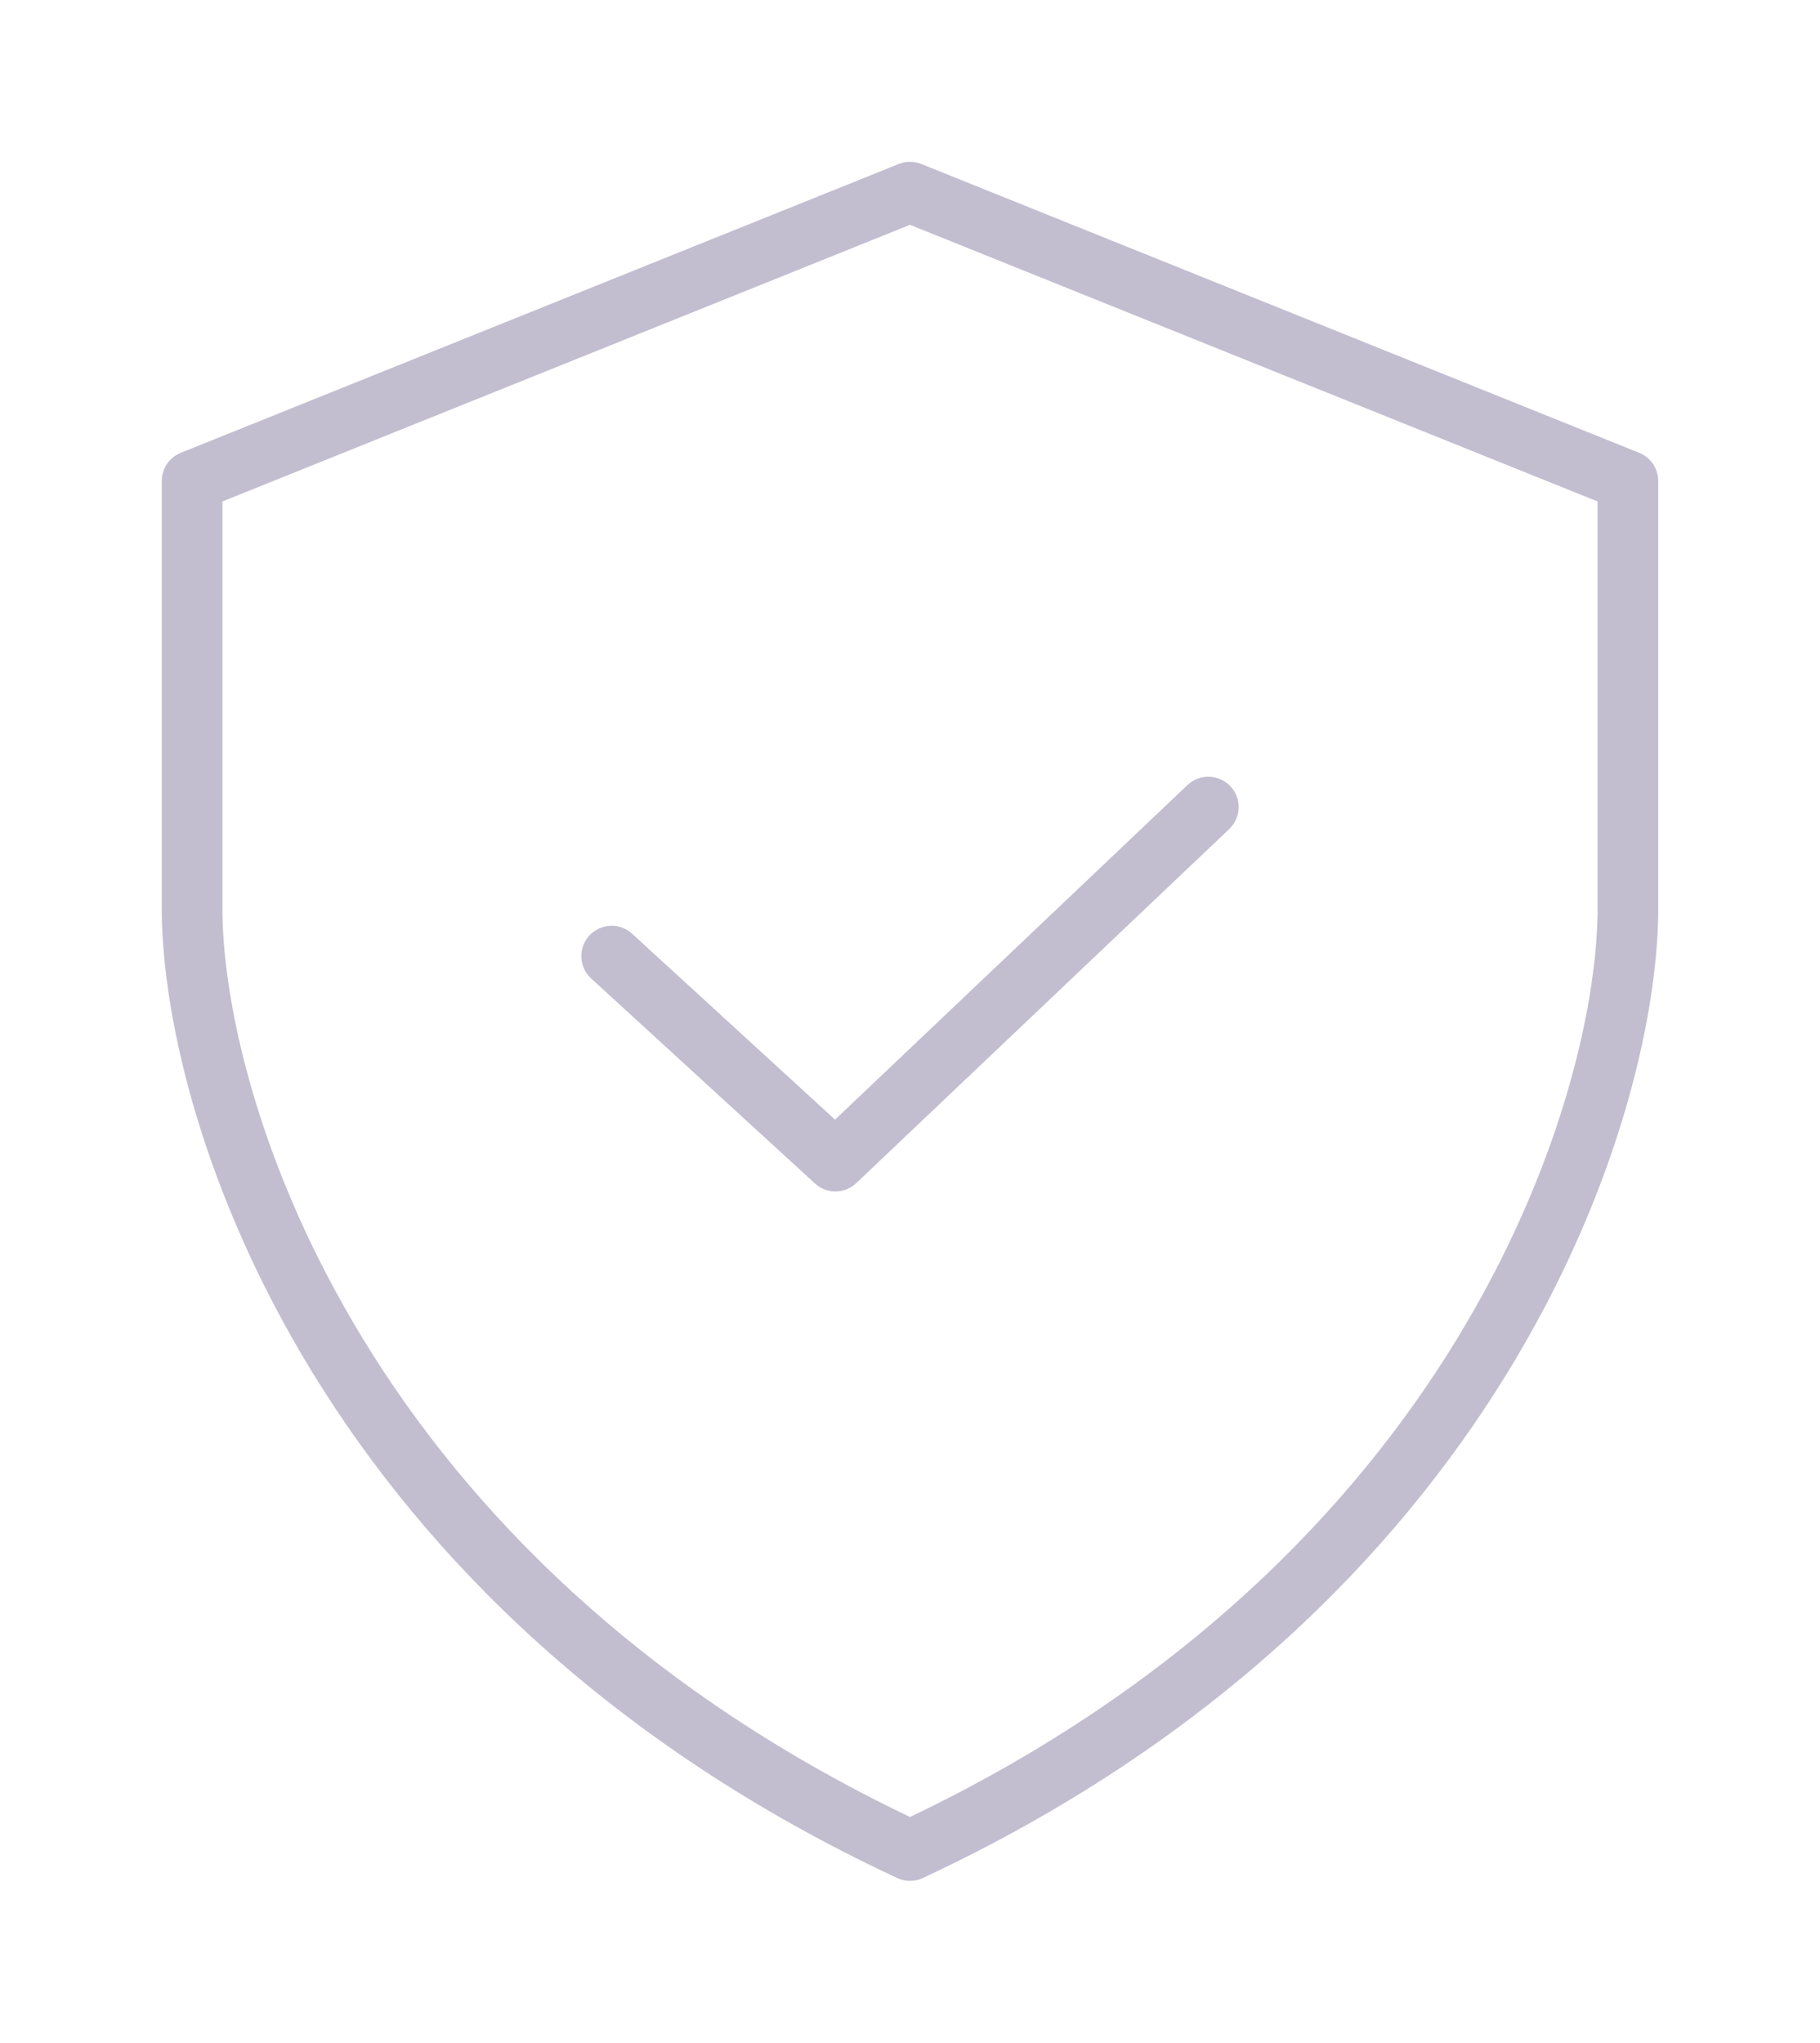 <svg width="180" height="202" viewBox="0 0 180 202" fill="none" xmlns="http://www.w3.org/2000/svg">
<g filter="url(#filter0_d_448_25936)">
<path fill-rule="evenodd" clip-rule="evenodd" d="M88.88 16.217C89.599 15.928 90.401 15.928 91.12 16.217L162.12 44.779C163.256 45.236 164 46.337 164 47.562V90.404C164 90.414 164 90.423 164 90.433L164 90.451C163.676 111.452 148.468 159.022 91.269 185.718C90.465 186.094 89.535 186.094 88.731 185.718C31.532 159.022 16.324 111.452 16 90.451C16 90.441 16 90.432 16 90.423C16 90.416 16 90.41 16 90.404V47.562C16 46.337 16.744 45.236 17.88 44.779L88.88 16.217ZM22 49.589V90.381C22.3 109.171 36.148 153.955 90 179.682C143.852 153.955 157.7 109.171 158 90.381V49.589L90 22.234L22 49.589ZM121.682 77.744C122.823 78.945 122.774 80.844 121.572 81.985L84.689 116.996C83.546 118.081 81.759 118.097 80.597 117.032L58.467 96.763C57.245 95.644 57.162 93.746 58.281 92.524C59.4 91.302 61.298 91.219 62.52 92.338L82.587 110.719L117.441 77.633C118.643 76.493 120.542 76.542 121.682 77.744Z" fill="#C2BED0"/>
</g>
<defs>
<filter id="filter0_d_448_25936" x="0" y="0" width="180" height="202" filterUnits="userSpaceOnUse" color-interpolation-filters="sRGB">
<feFlood flood-opacity="0" result="BackgroundImageFix"/>
<feColorMatrix in="SourceAlpha" type="matrix" values="0 0 0 0 0 0 0 0 0 0 0 0 0 0 0 0 0 0 127 0" result="hardAlpha"/>
<feOffset/>
<feGaussianBlur stdDeviation="8"/>
<feComposite in2="hardAlpha" operator="out"/>
<feColorMatrix type="matrix" values="0 0 0 0 0.431 0 0 0 0 0.349 0 0 0 0 0.78 0 0 0 0.64 0"/>
<feBlend mode="normal" in2="BackgroundImageFix" result="effect1_dropShadow_448_25936"/>
<feBlend mode="normal" in="SourceGraphic" in2="effect1_dropShadow_448_25936" result="shape"/>
</filter>
</defs>
</svg>
